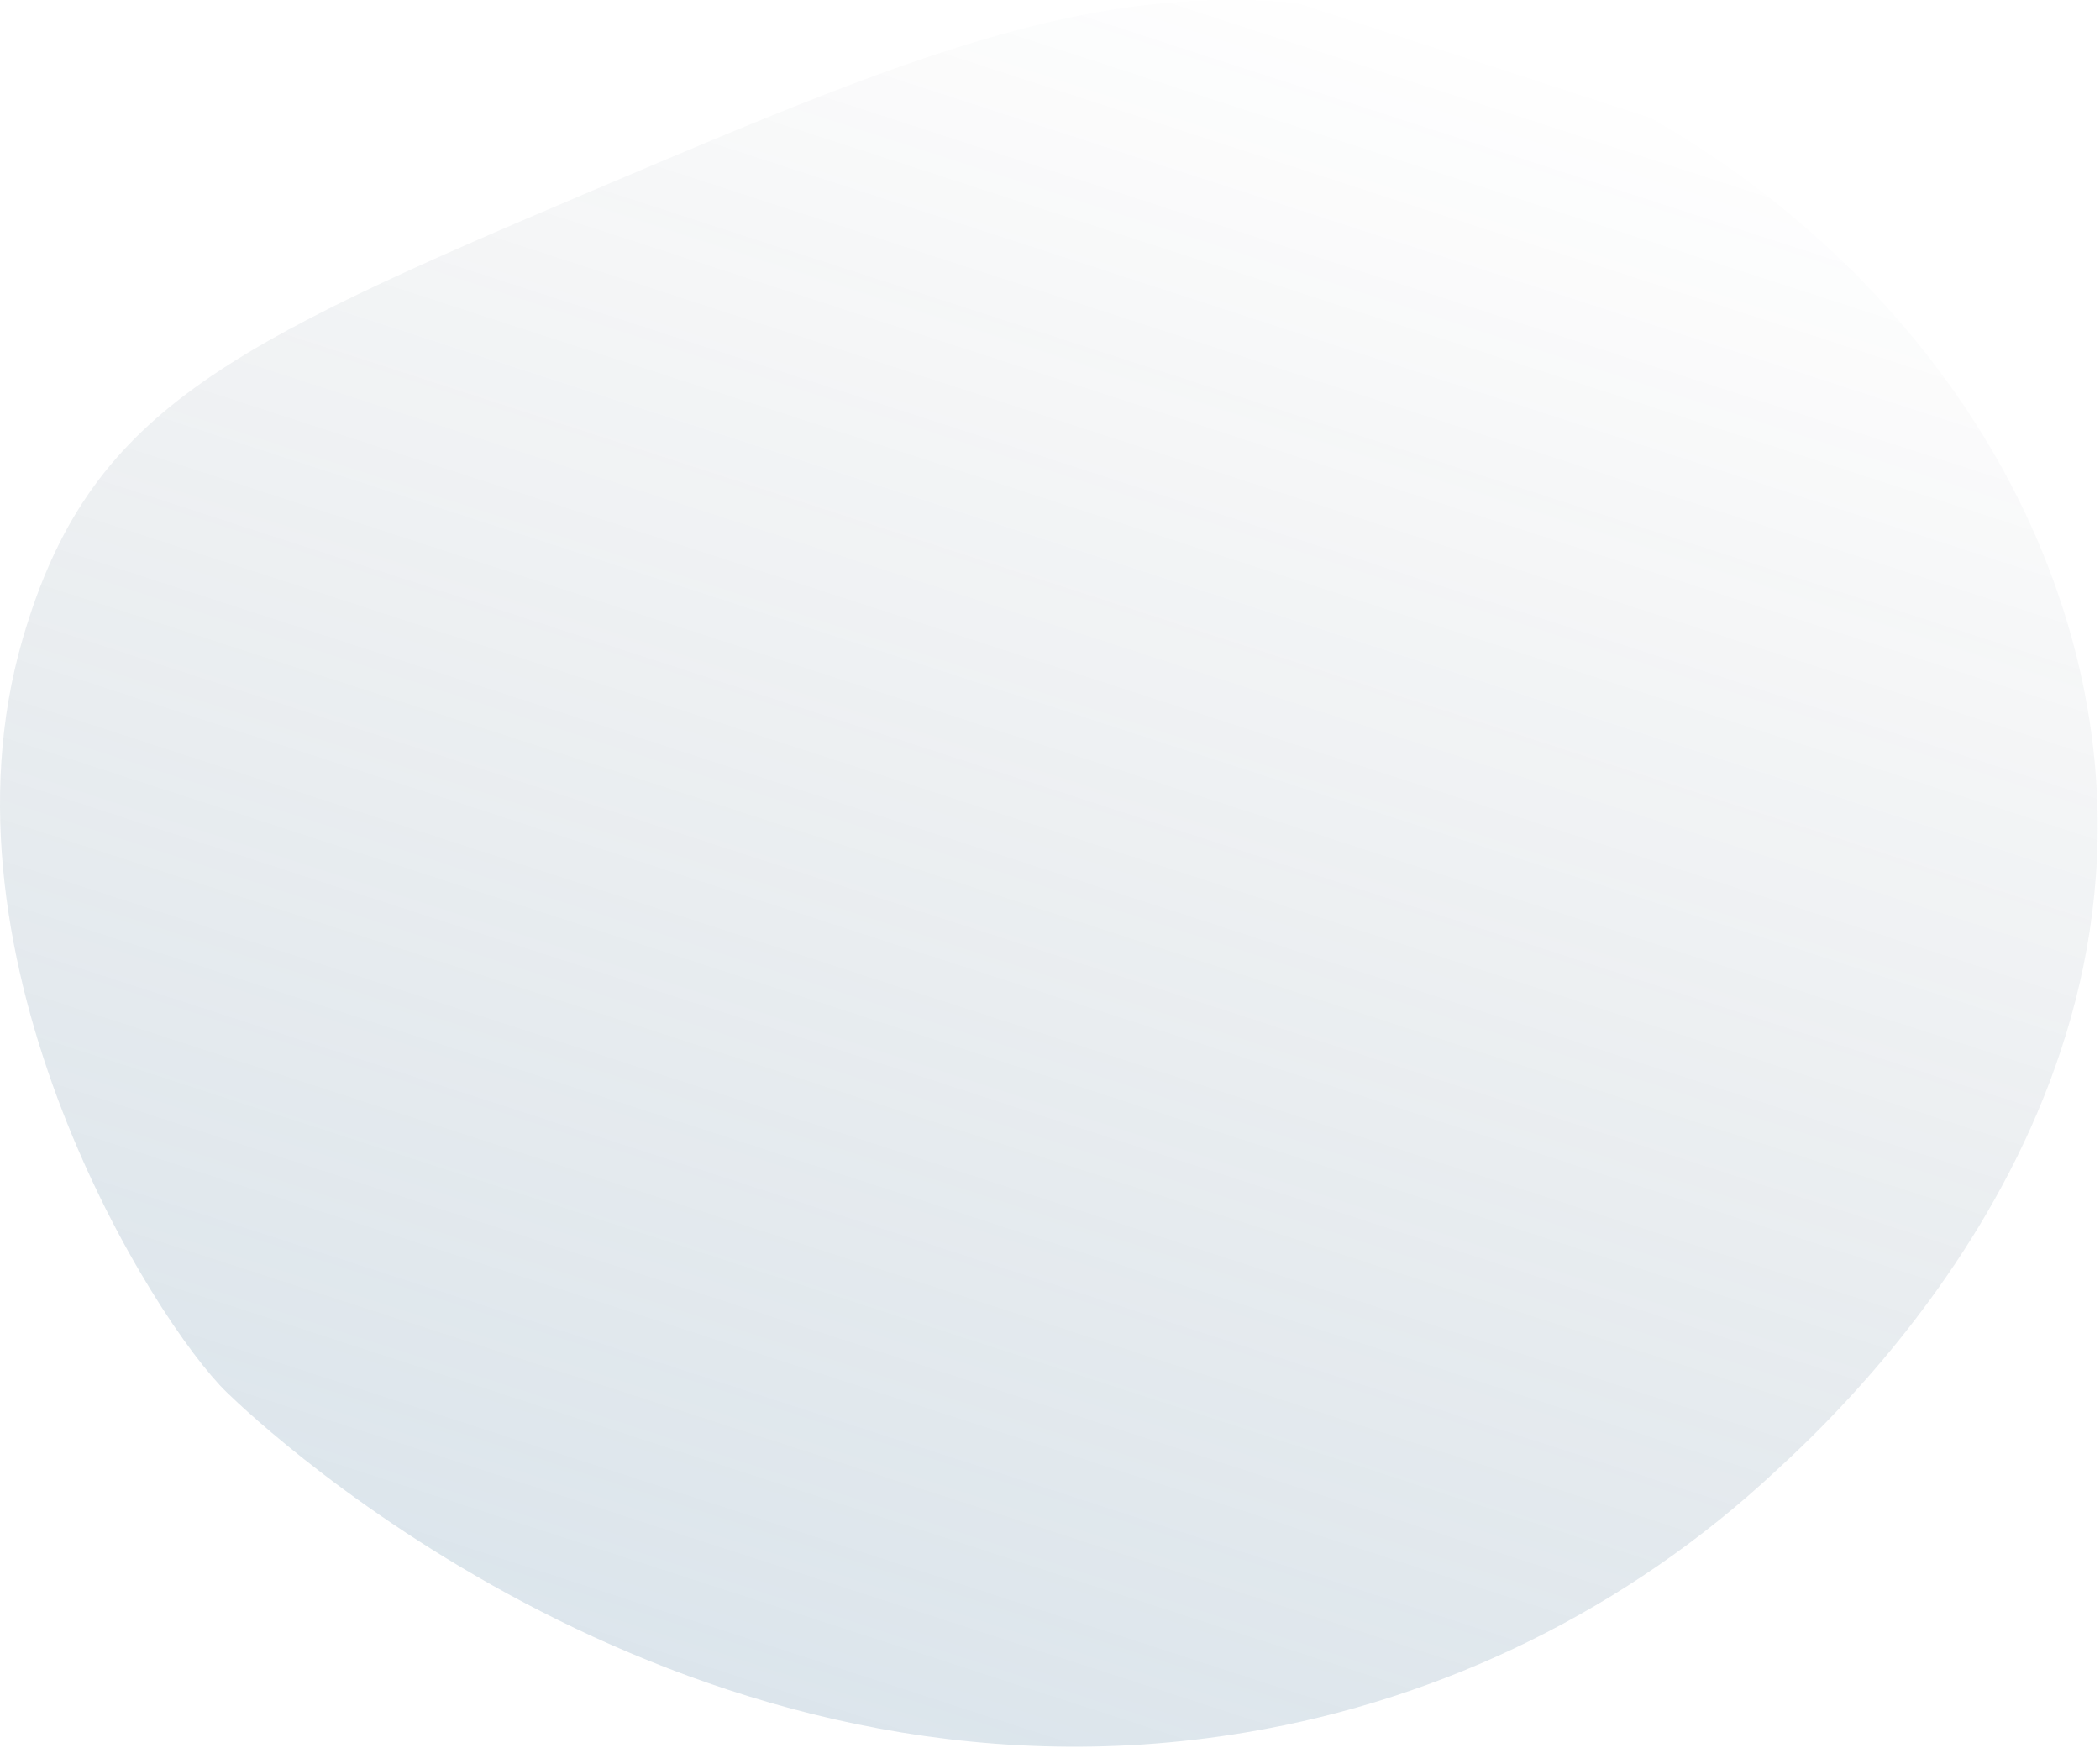 <svg width="757" height="630" viewBox="0 0 757 630" fill="none" xmlns="http://www.w3.org/2000/svg">
<path opacity="0.3" d="M639.897 530.461C587.009 579.768 520.788 612.452 449.465 624.449C247.757 658.536 95.283 515.085 81.696 501.869C55.699 476.613 -25.848 346.955 8.173 230.299C32.073 148.266 80.754 125.063 213.864 68.585C337.132 16.277 407.891 -13.748 500.86 6.226C611.14 29.942 715.428 115.91 746.903 230.299C791.109 391.009 664.161 508.092 639.897 530.461Z" fill="url(#paint0_linear_3_823)" fill-opacity="0.6"/>
<defs>
<linearGradient id="paint0_linear_3_823" x1="259.932" y1="608.324" x2="460.285" y2="-8.659" gradientUnits="userSpaceOnUse">
<stop stop-color="#3C7197"/>
<stop offset="1" stop-color="#1B2C3C" stop-opacity="0"/>
</linearGradient>
</defs>
</svg>
